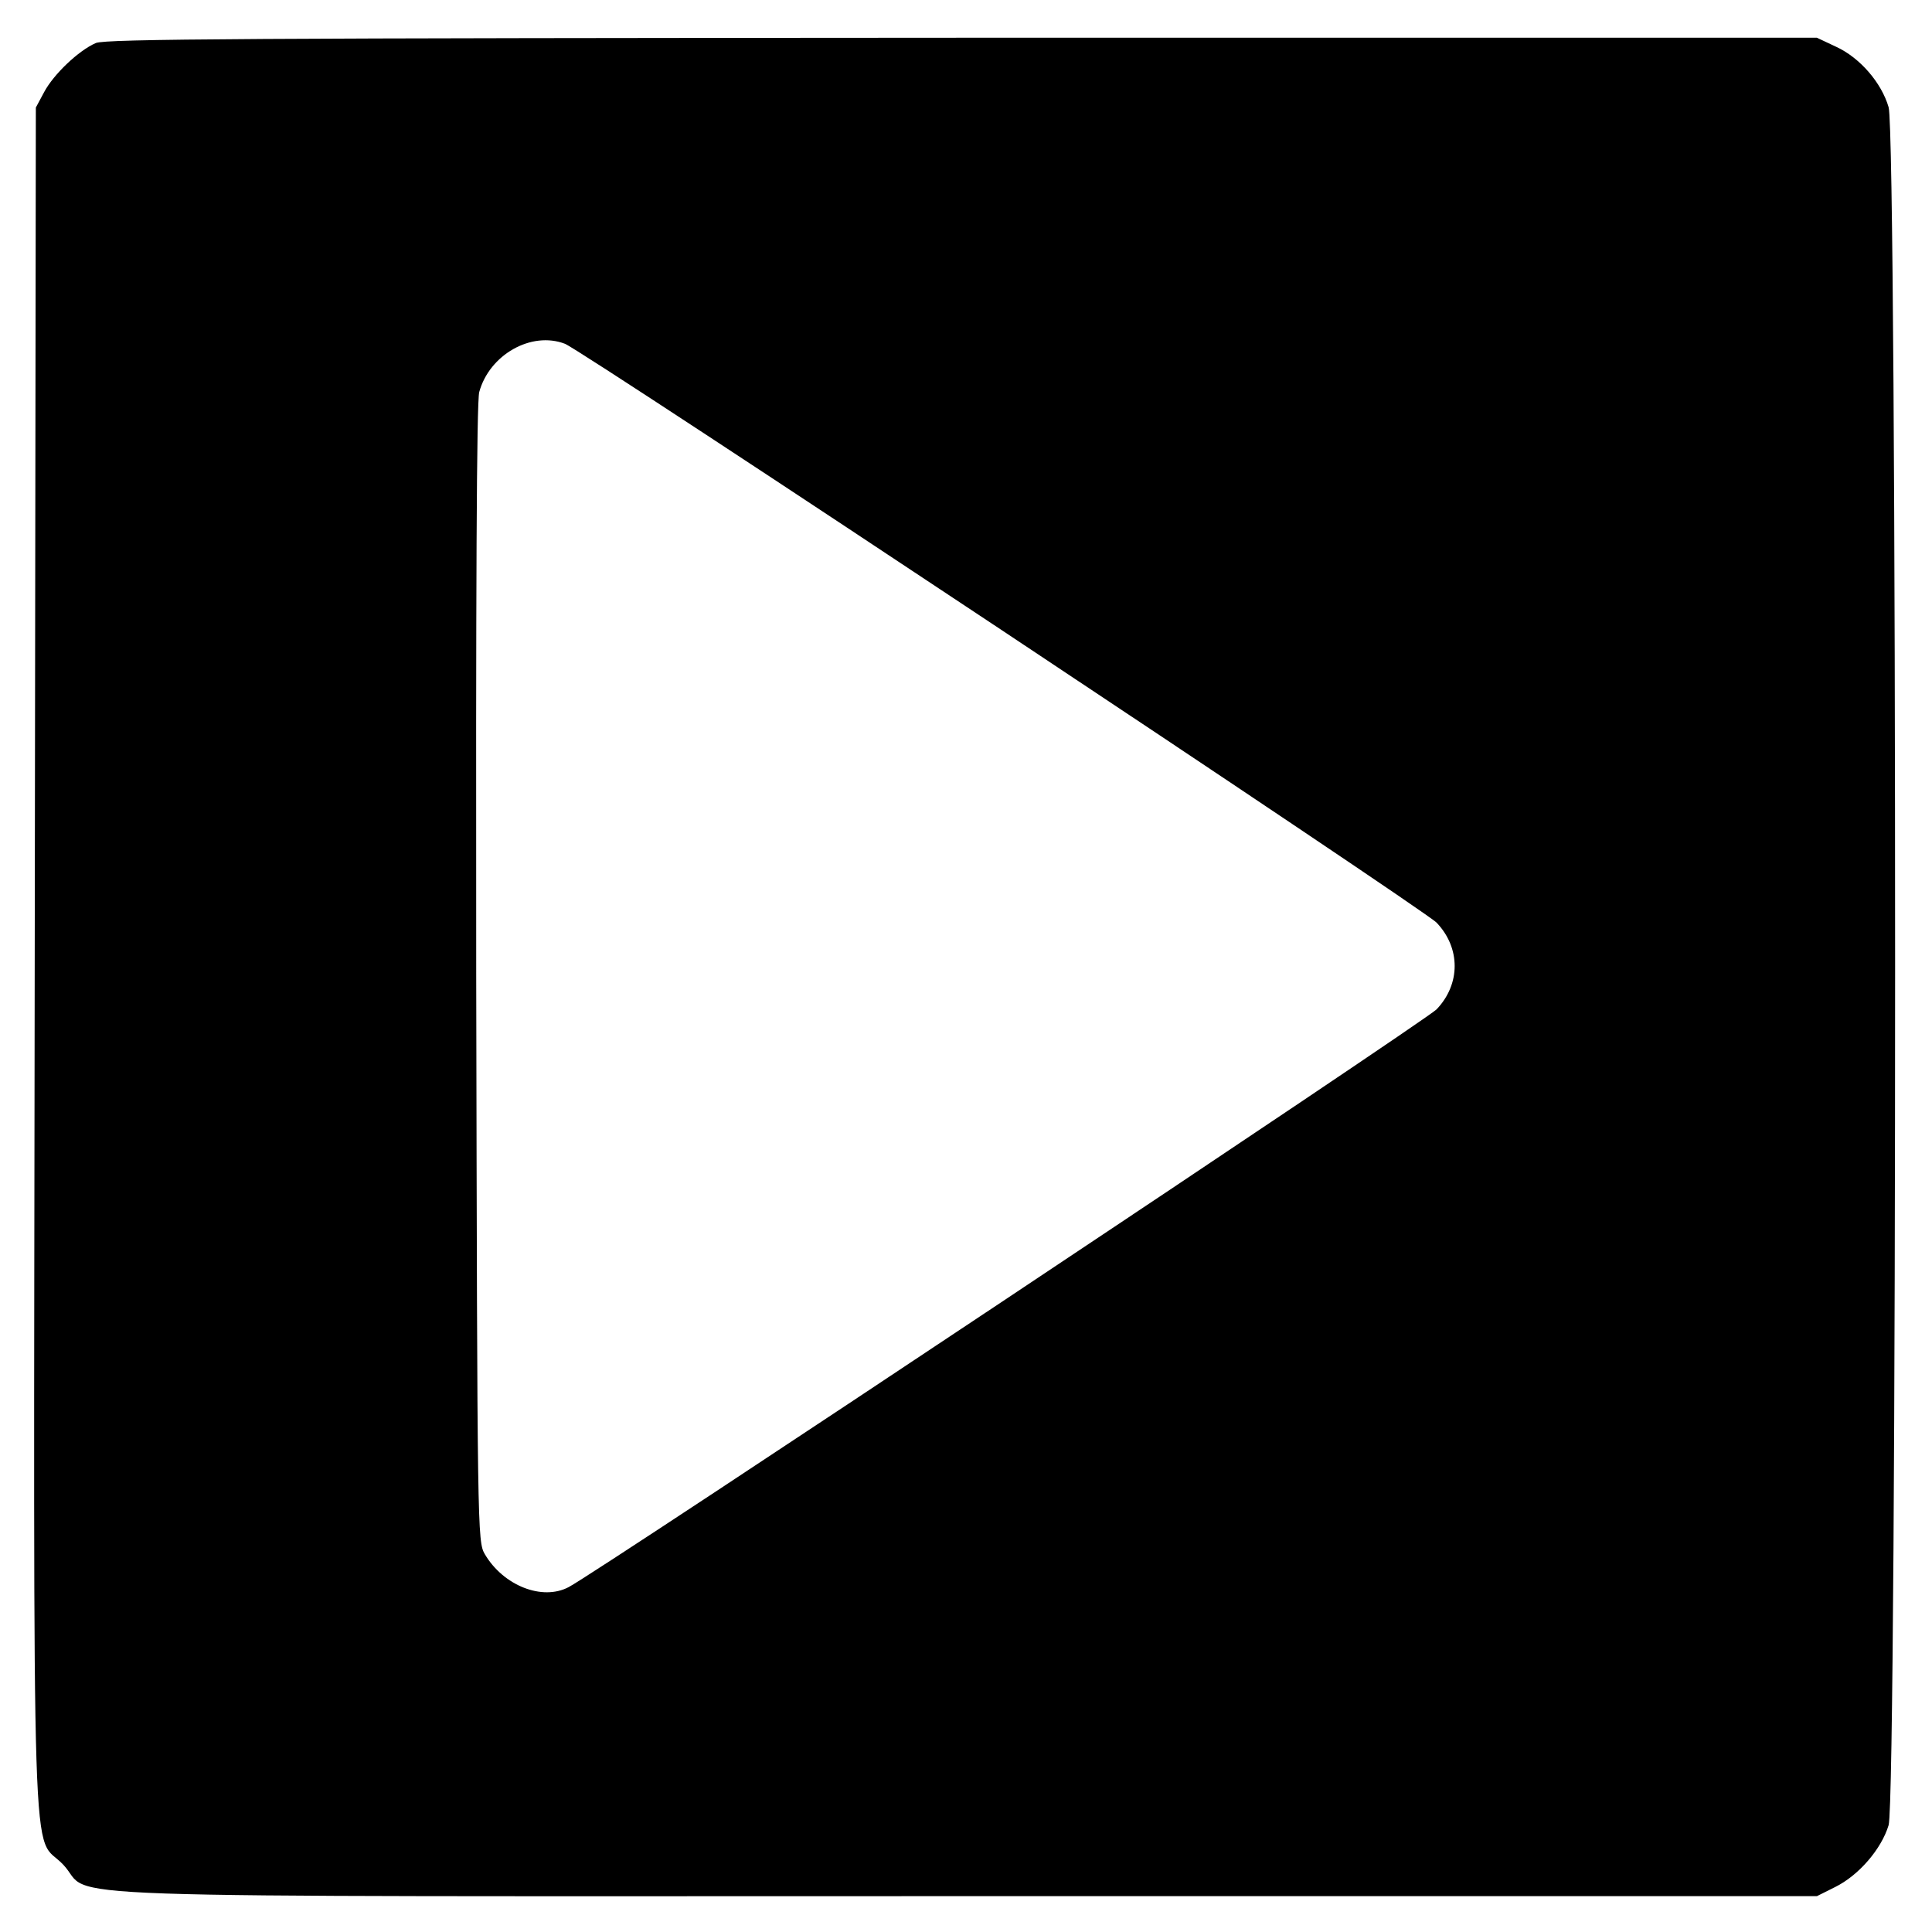 <svg version="1" xmlns="http://www.w3.org/2000/svg" width="682.667" height="682.667" viewBox="0 0 512 512"><path d="M25.4 11.4c-4.6 2-11.2 8.3-13.7 13l-2.2 4.1-.3 226c-.3 254.4-1 230.5 7.6 239.7 8.6 9.2-16.2 8.3 239.2 8.3h225.5l4.8-2.4c6.3-3.1 12.3-10.1 14.2-16.4 2.3-7.6 2.3-447.7 0-455.3-1.9-6.5-7.6-13.1-13.9-16l-5.1-2.4H255c-189.4.1-227 .3-229.6 1.4zm124.3 79.7c4.6 1.7 227.5 149.8 231 153.4 6.4 6.7 6.4 16.3 0 23-2.9 3-222.6 149.3-230 153.1-7 3.7-17.3-.4-22.2-8.7-2-3.4-2-5.4-2.3-153.7-.1-101.7.1-151.6.8-154.3 2.7-9.9 13.8-16.2 22.7-12.8z"/></svg>